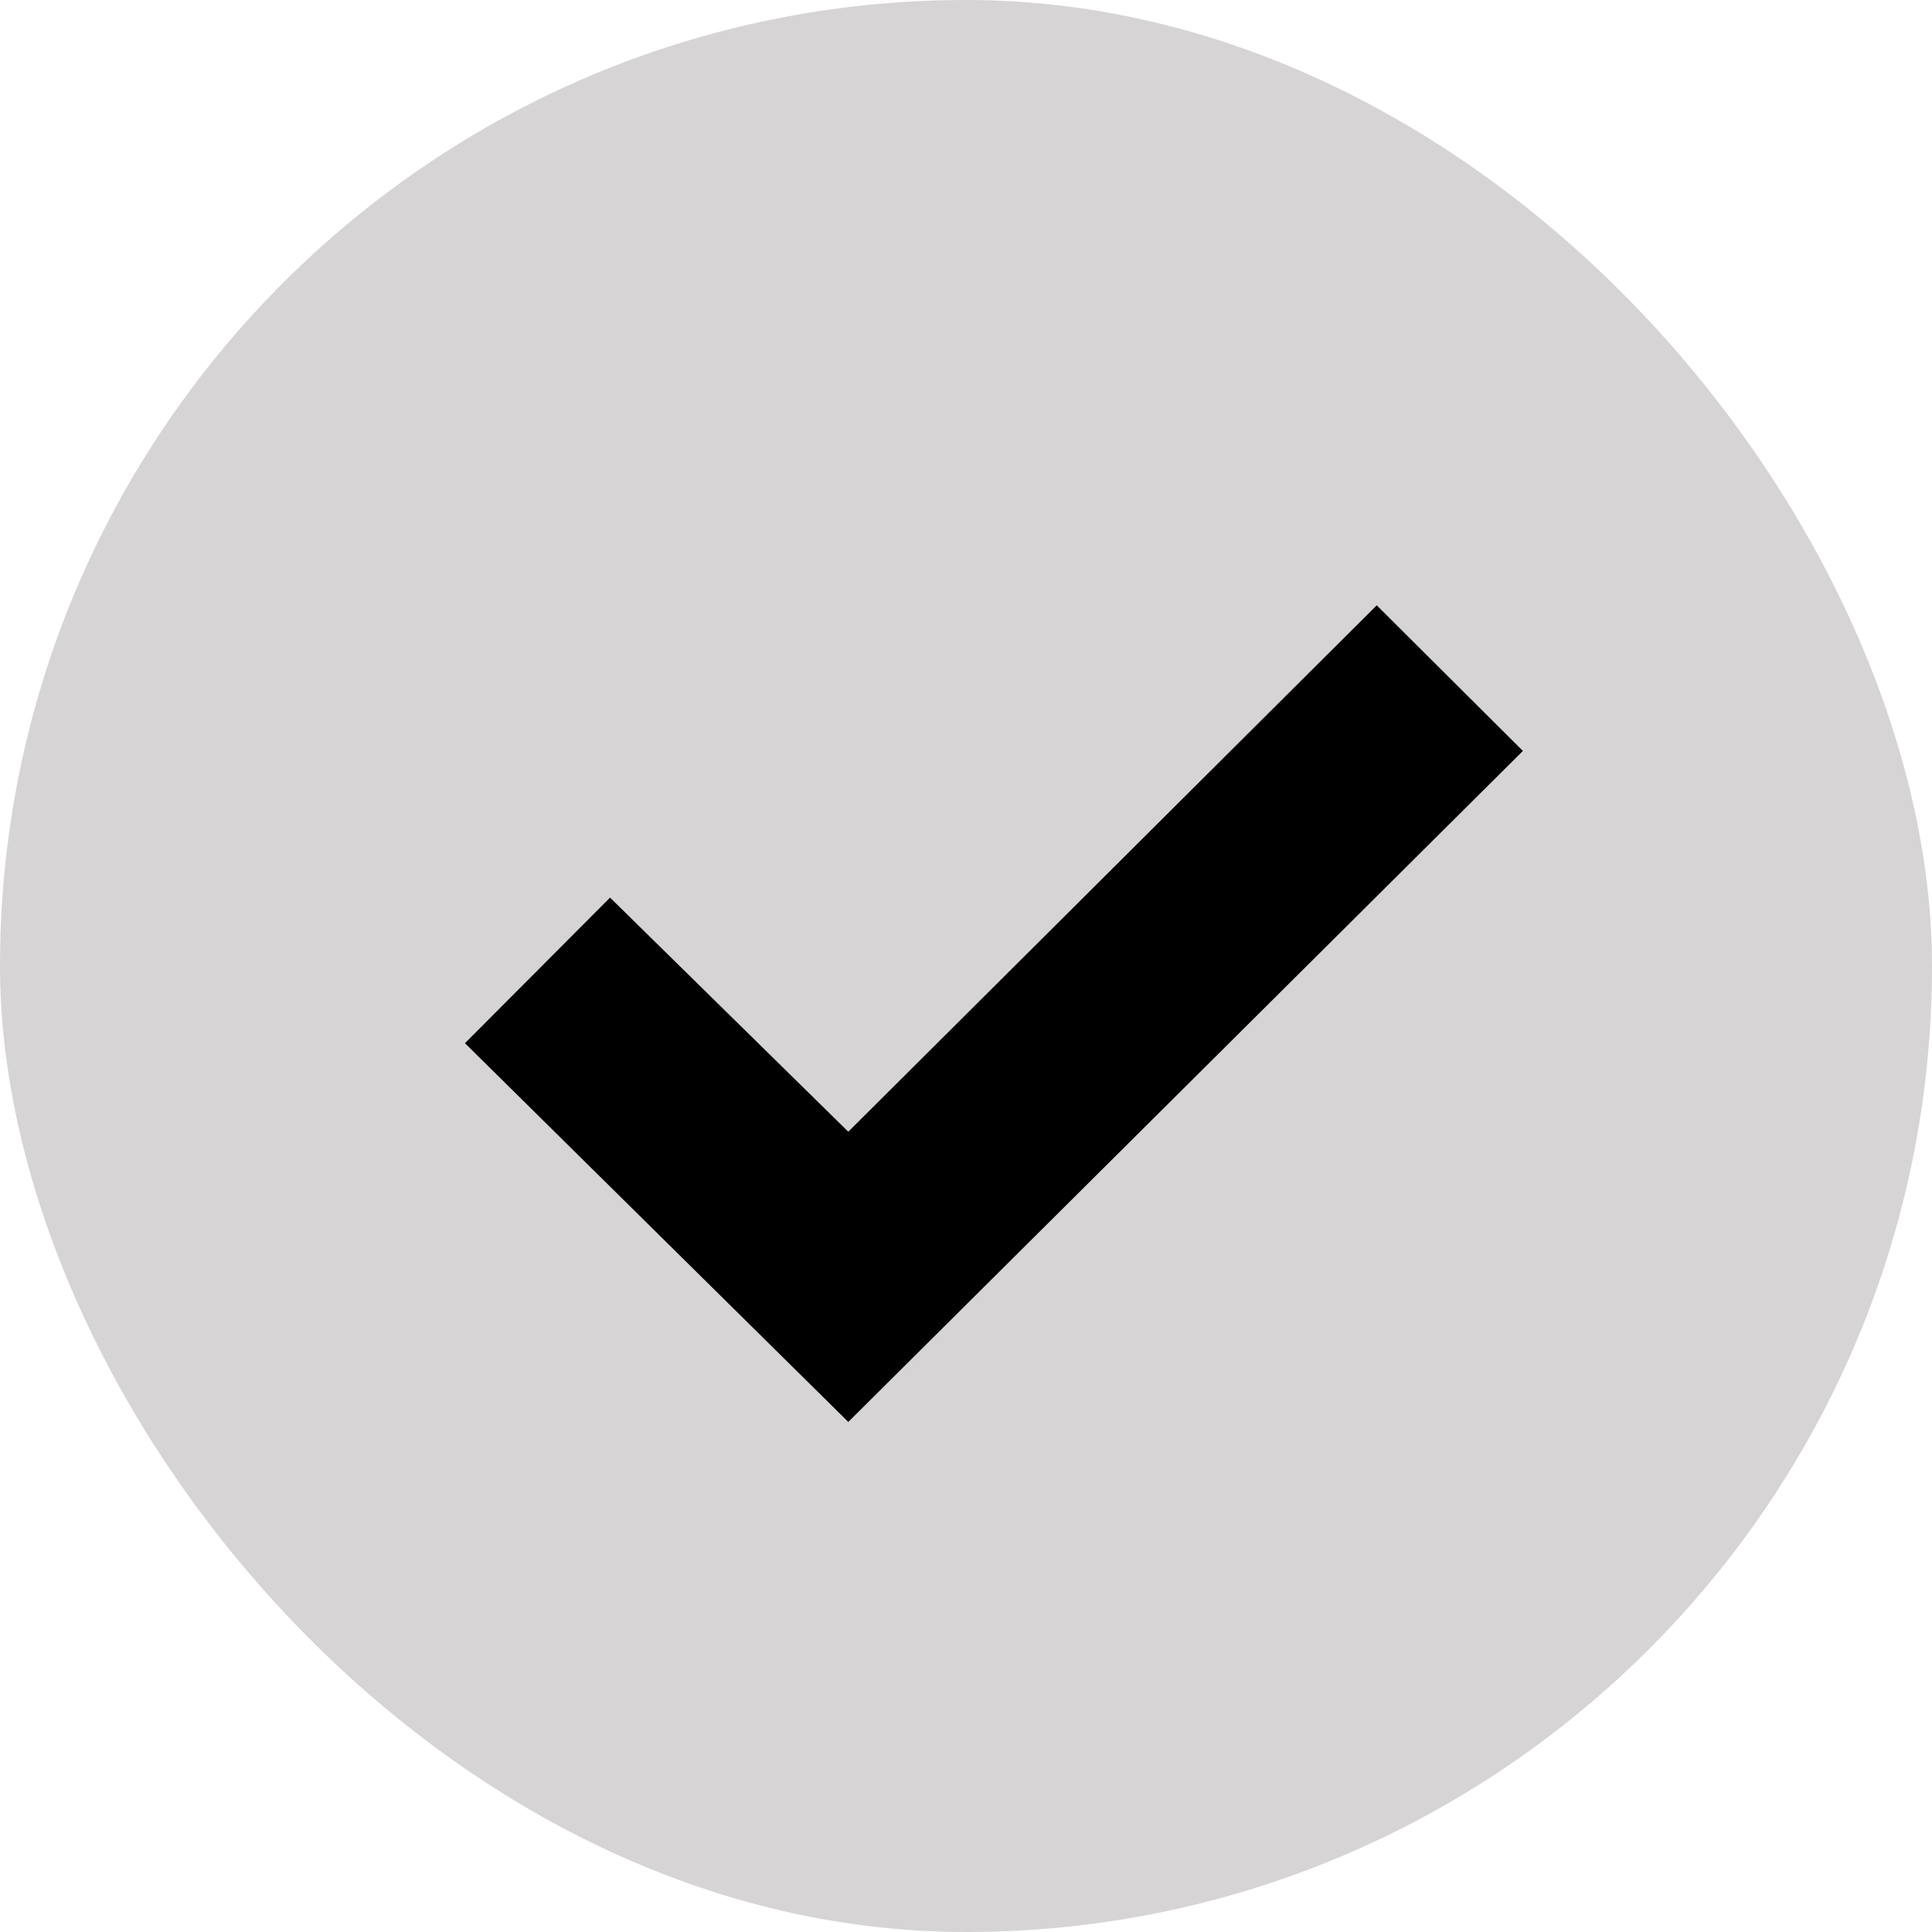 <svg width="80" height="80" viewBox="0 0 80 80" fill="none" xmlns="http://www.w3.org/2000/svg">
<rect width="80" height="80" rx="40" fill="#D6D4D4"/>
<path d="M19.253 43.197L25.261 37.168L35.126 46.862L57.008 25.065L63.06 31.095L35.126 58.879L19.253 43.197Z" fill="black"/>
</svg>
